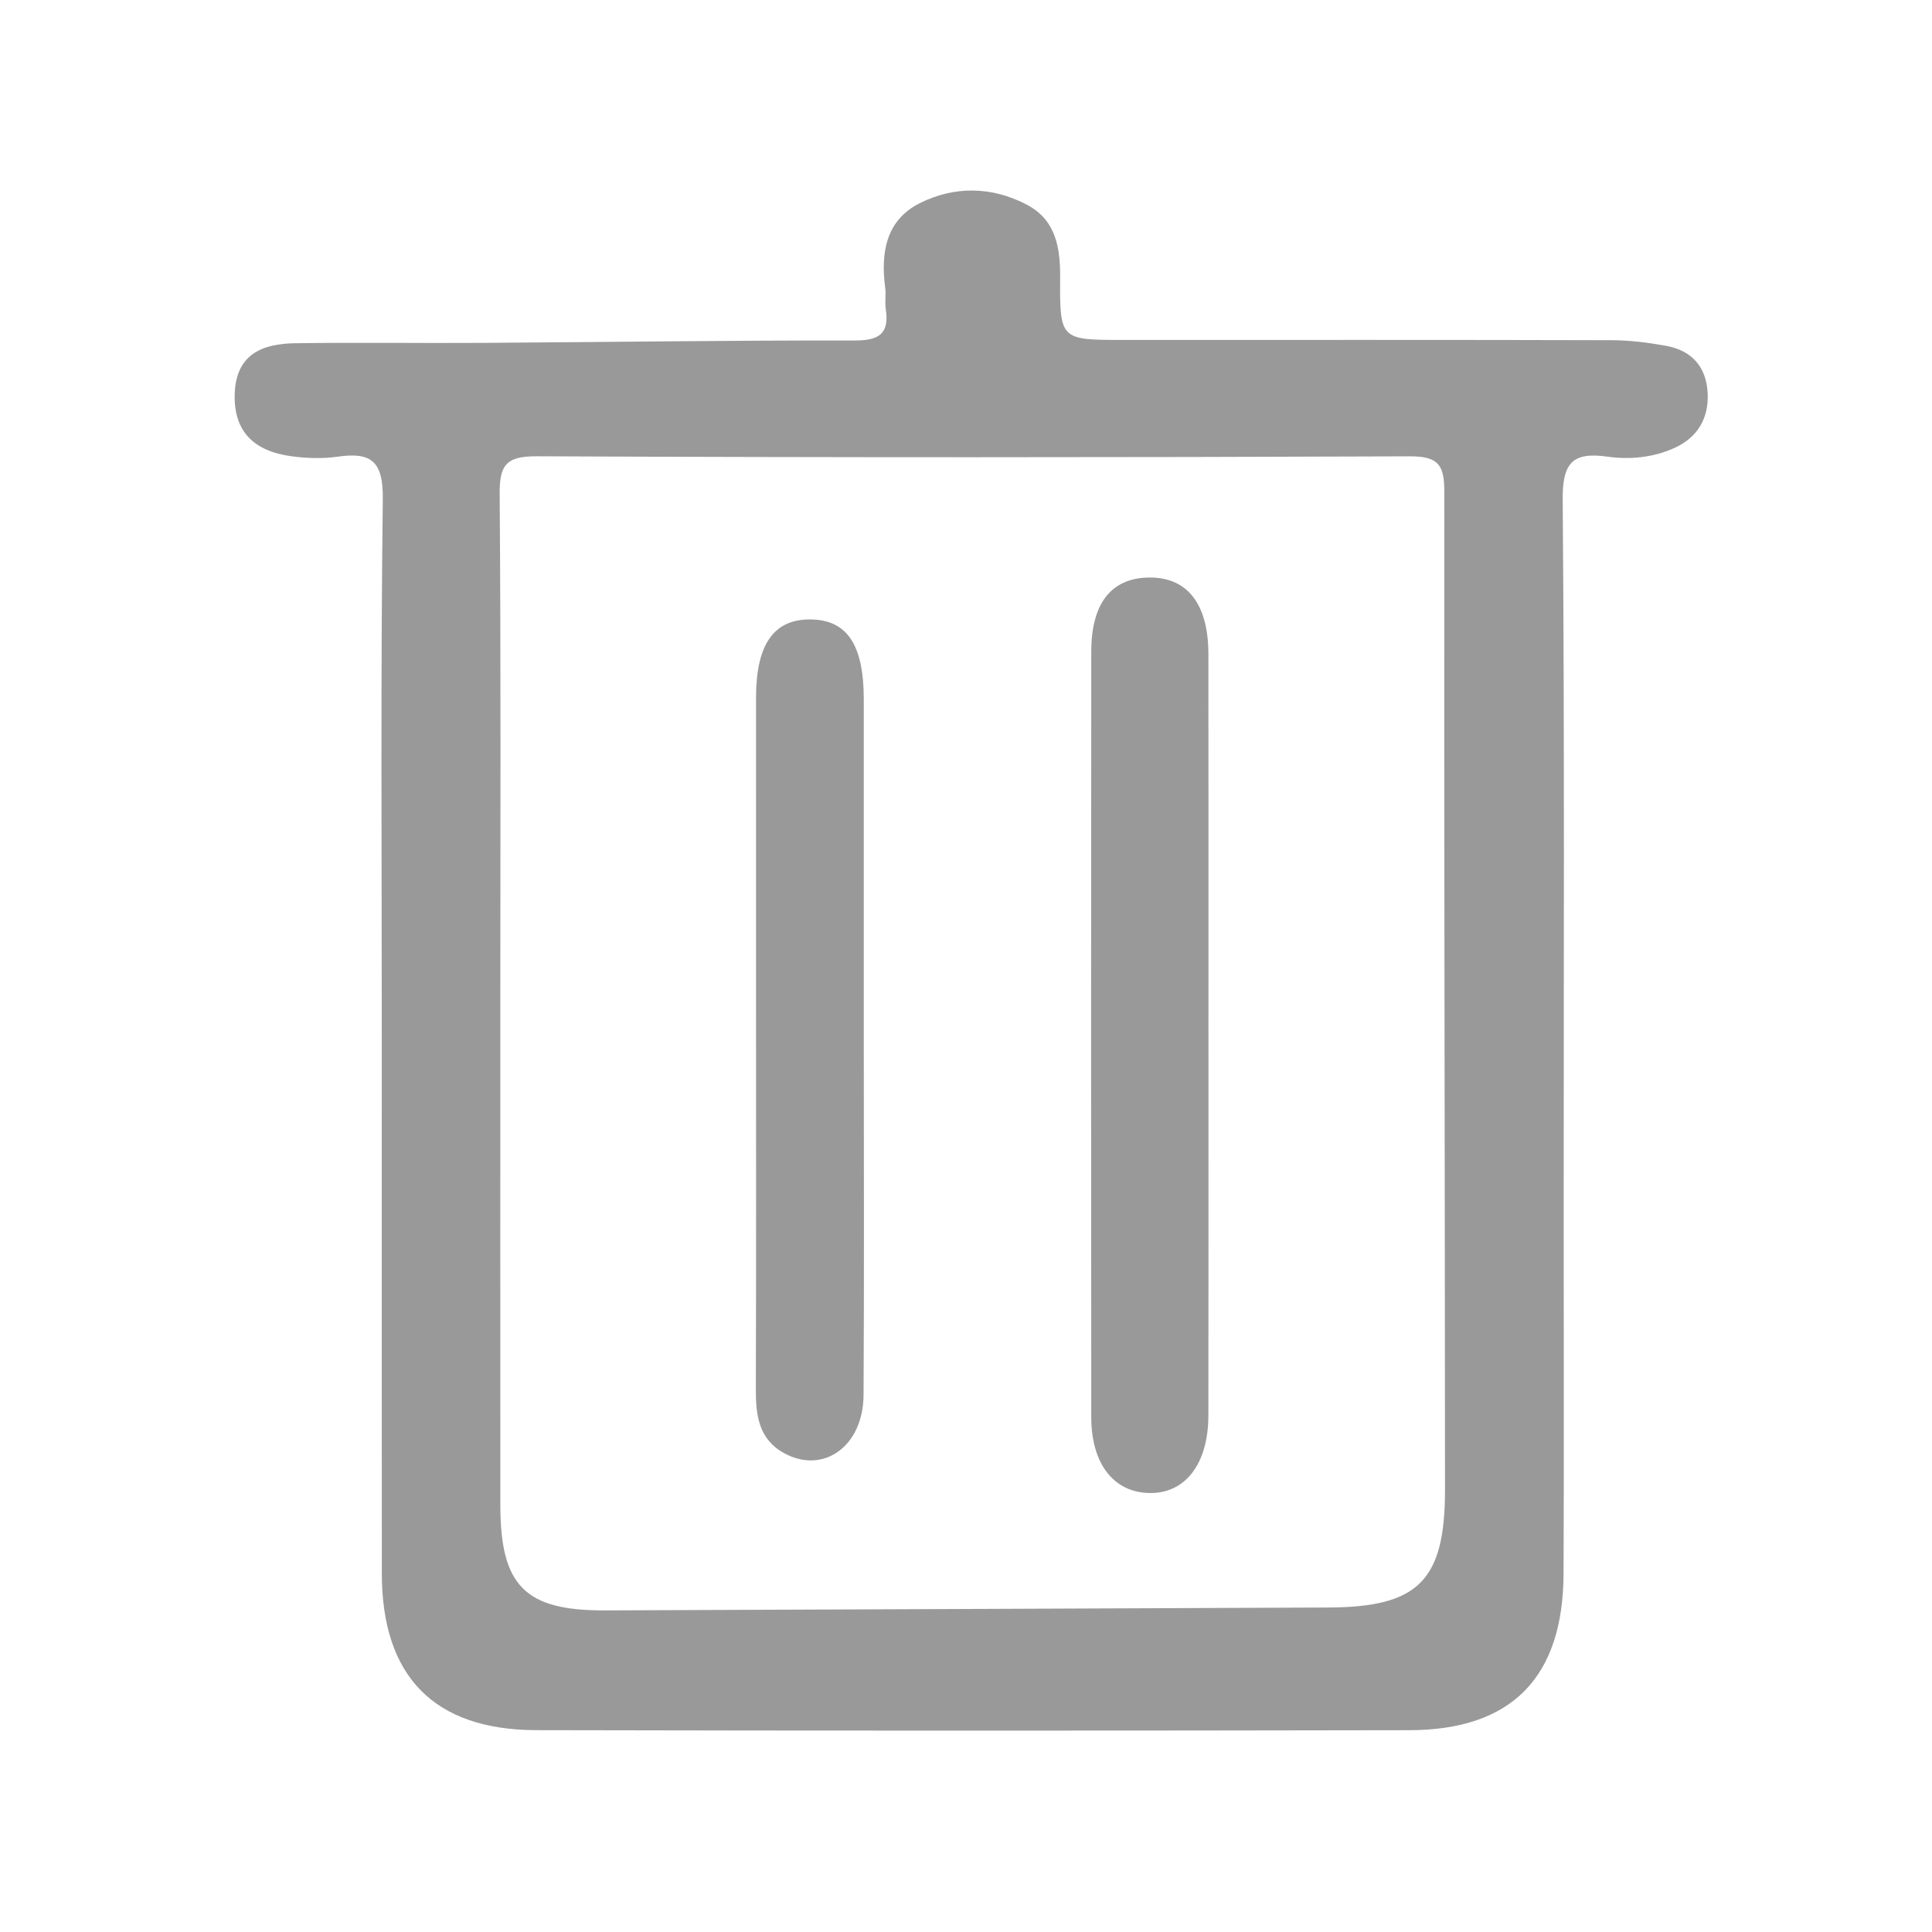 <svg t="1656069694687" class="icon" viewBox="0 0 1024 1024" version="1.1" xmlns="http://www.w3.org/2000/svg" p-id="4438" width="128" height="128"><path d="M905.095 208.272c-0.723-13.831-8.416-22.5-21.935-24.964-9.591-1.748-19.427-2.978-29.157-3.003-86.191-0.226-172.383-0.131-258.575-0.132-33.351 0-33.746-0.003-33.526-32.945 0.107-16.082-2.276-30.68-17.72-38.771-18.485-9.684-38.335-9.957-56.659-0.784-17.966 8.993-20.791 26.286-18.357 44.809 0.489 3.722-0.236 7.611 0.315 11.317 1.911 12.864-3.273 16.675-16.211 16.658-65.739-0.088-131.48 0.861-197.221 1.272-33.198 0.208-66.403-0.284-99.596 0.188-17.428 0.248-31.405 5.801-32.05 26.883-0.632 20.665 11.01 30.367 29.789 32.983 8.168 1.138 16.754 1.418 24.885 0.245 18.279-2.637 24.062 3.035 23.817 22.671-1.187 95.25-0.536 190.522-0.536 285.787 0 94.508-0.052 189.017 0.02 283.525 0.042 54.383 27.569 82.889 81.862 83.012 154.237 0.351 308.475 0.311 462.712 0.022 54.345-0.102 81.543-28.003 81.768-82.957 0.262-64.265 0.061-128.531 0.061-192.797 0-125.507 0.497-251.018-0.52-376.517-0.158-19.465 5.267-25.341 23.708-22.741 12.025 1.695 24.391 0.459 35.599-4.637 12.134-5.515 18.229-15.704 17.527-29.124zM703.894 852.013c-127.824 0.459-255.648 1.108-383.472 1.53-42.18 0.139-55.197-13.105-55.226-55.644-0.06-88.514-0.018-177.028-0.018-265.542 0-90.027 0.354-180.056-0.345-270.078-0.118-15.18 2.786-20.515 19.406-20.441 154.329 0.685 308.663 0.647 462.992 0.03 15.437-0.062 18.313 4.852 18.296 19.052-0.212 176.262 0.311 352.525 0.354 528.787 0.012 48.329-14.318 62.135-61.987 62.306z" p-id="4439" fill="#999999"></path><path d="M457.826 551.954c-0.005 62.494 0.248 124.989-0.122 187.48-0.16 27.053-21.176 42.105-41.952 30.851-13.621-7.378-15.183-20.088-15.14-33.959 0.217-70.131 0.1-140.263 0.099-210.395 0-52.078-0.013-104.156 0.005-156.234 0.01-28.205 9.473-41.657 29.029-41.383 19.282 0.27 28.061 13.458 28.076 42.408 0.031 60.412 0.009 120.822 0.005 181.232zM640.505 548.427c0 67.266 0.079 134.531-0.04 201.797-0.046 25.885-12.42 41.664-31.659 41.105-18.649-0.542-30.391-15.588-30.412-40.16-0.114-135.287-0.119-270.574 0.002-405.861 0.023-25.653 10.741-38.957 30.533-39.21 20.326-0.26 31.51 13.901 31.546 40.533 0.091 67.264 0.03 134.53 0.03 201.796z" p-id="4440" fill="#999999"></path></svg>
